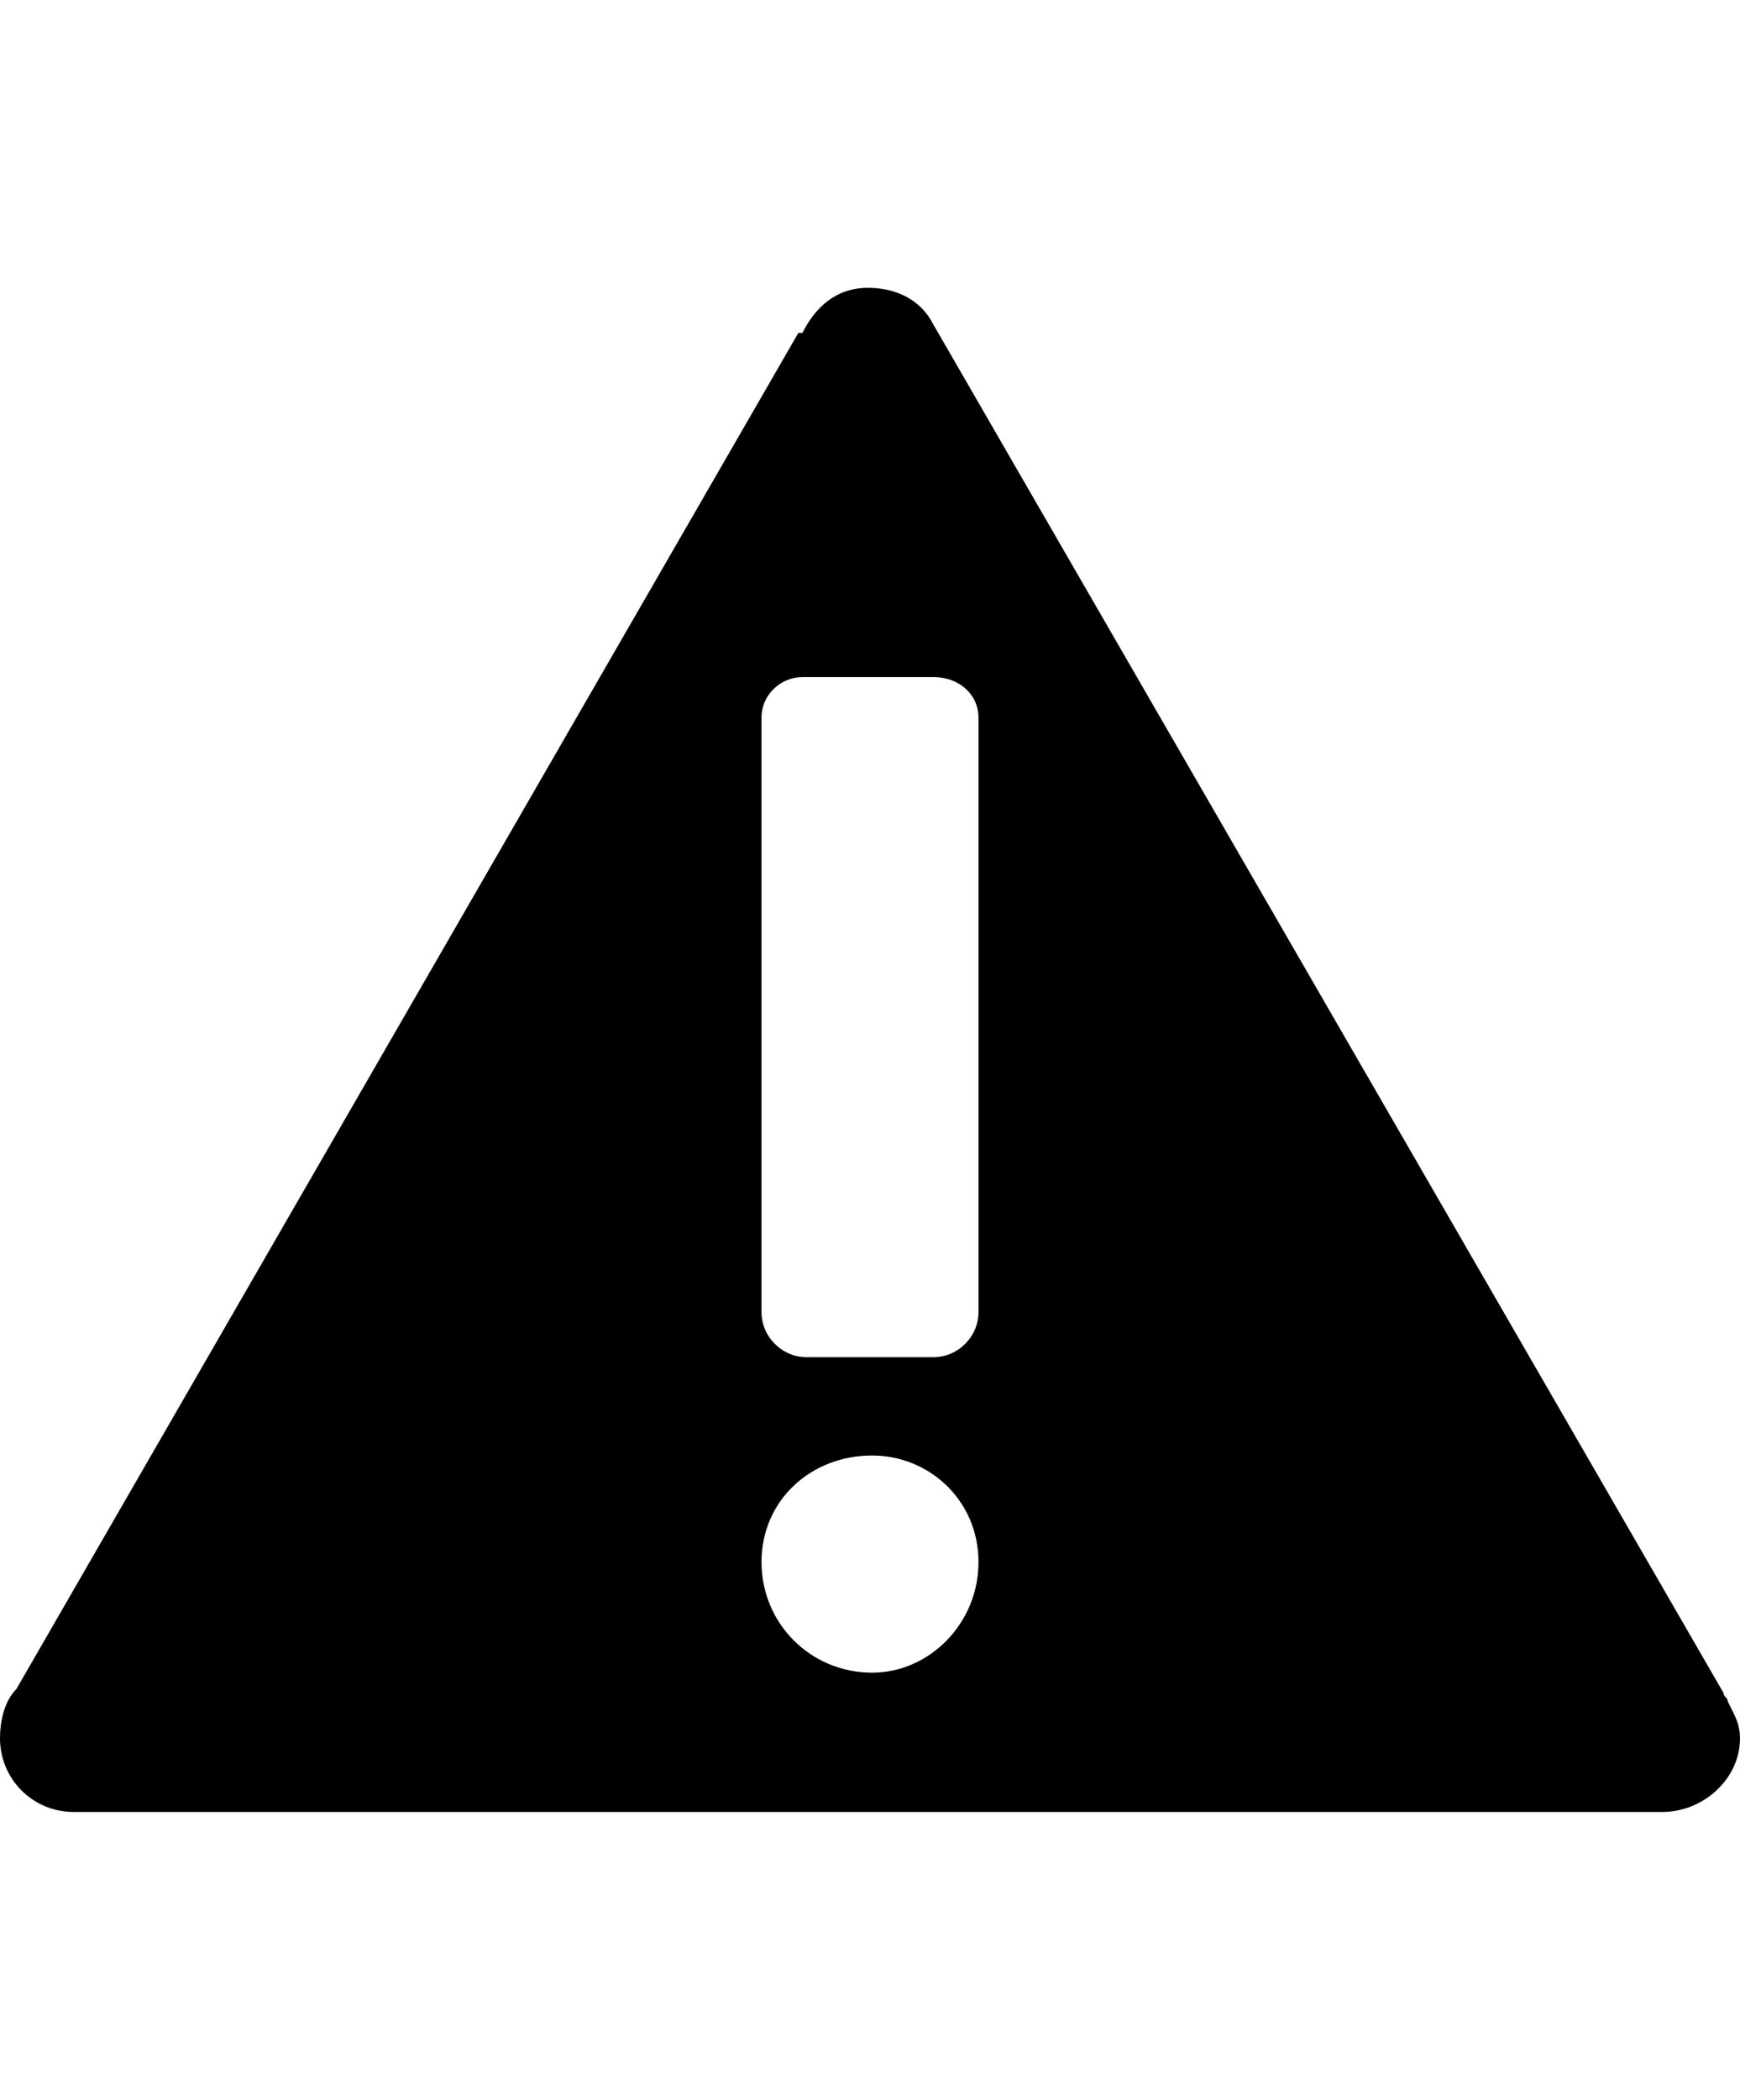<svg version="1.1" xmlns="http://www.w3.org/2000/svg" xmlns:xlink="http://www.w3.org/1999/xlink" id="alert" viewBox="0 0 425 512.5"><path d="M423 417.25c1 2 2 4 2 7 0 10-9 18-19 18H18c-10 0-18-8-18-18 0-4 1-9 4-12l191-331h1c3-6 8-11 16-11 7 0 13 3 16 9l193 334c0 1 1 1 1 2l1 2zm-210-9c14 0 26-12 26-27s-12-26-26-26c-15 0-27 11-27 26s12 27 27 27zm26-233c0-6-5-10-11-10h-32c-5 0-10 4-10 10v145c0 6 5 11 11 11h31c6 0 11-5 11-11v-145z"/></svg>